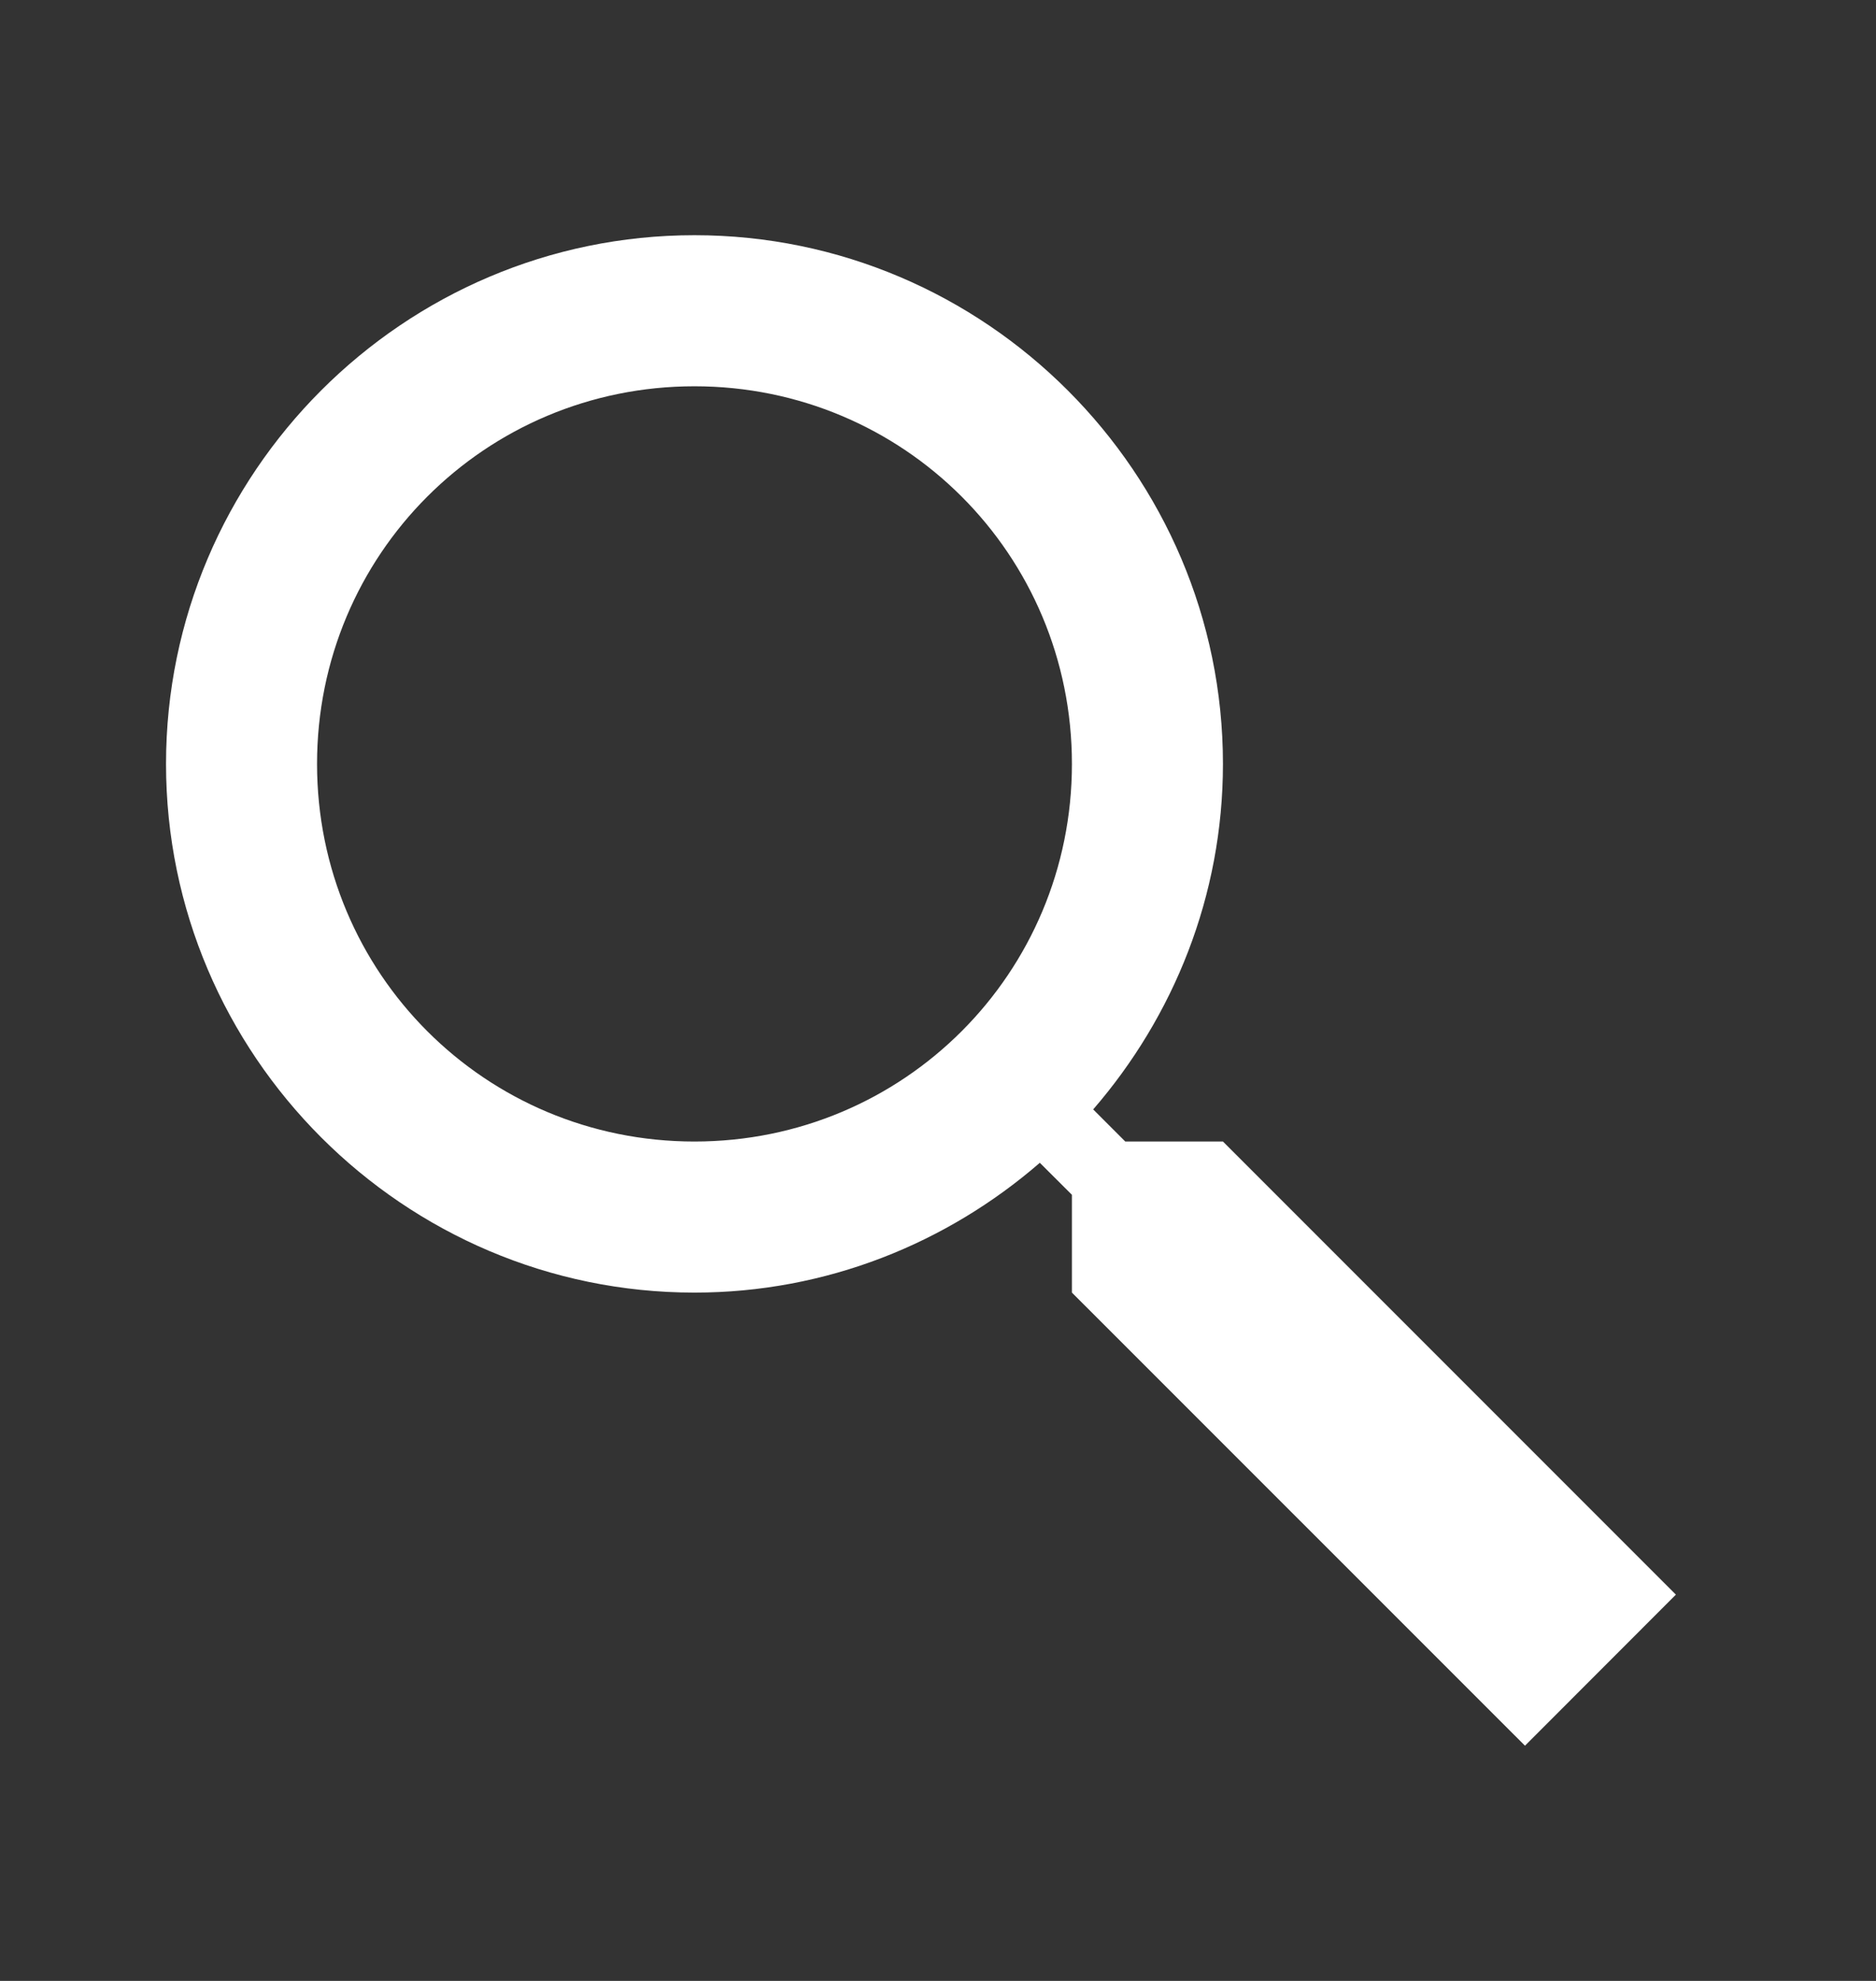 <svg width="18" height="19" viewBox="0 0 18 19" fill="none" xmlns="http://www.w3.org/2000/svg">
<rect x="0" y="0" width="18" height="19" fill="#333333" stroke="none"/>
<path d="M6.663 2.256C3.872 2.256 1.593 4.536 1.593 7.327C1.593 10.118 3.872 12.398 6.663 12.398C7.929 12.398 9.086 11.925 9.977 11.153L10.285 11.46V12.398L14.632 16.744L16.08 15.295L11.734 10.949H10.797L10.489 10.641C11.261 9.749 11.734 8.592 11.734 7.327C11.734 4.536 9.455 2.256 6.663 2.256ZM6.663 3.705C8.671 3.705 10.285 5.319 10.285 7.327C10.285 9.335 8.671 10.949 6.663 10.949C4.656 10.949 3.042 9.335 3.042 7.327C3.042 5.319 4.656 3.705 6.663 3.705Z" fill="white"/>
</svg>
